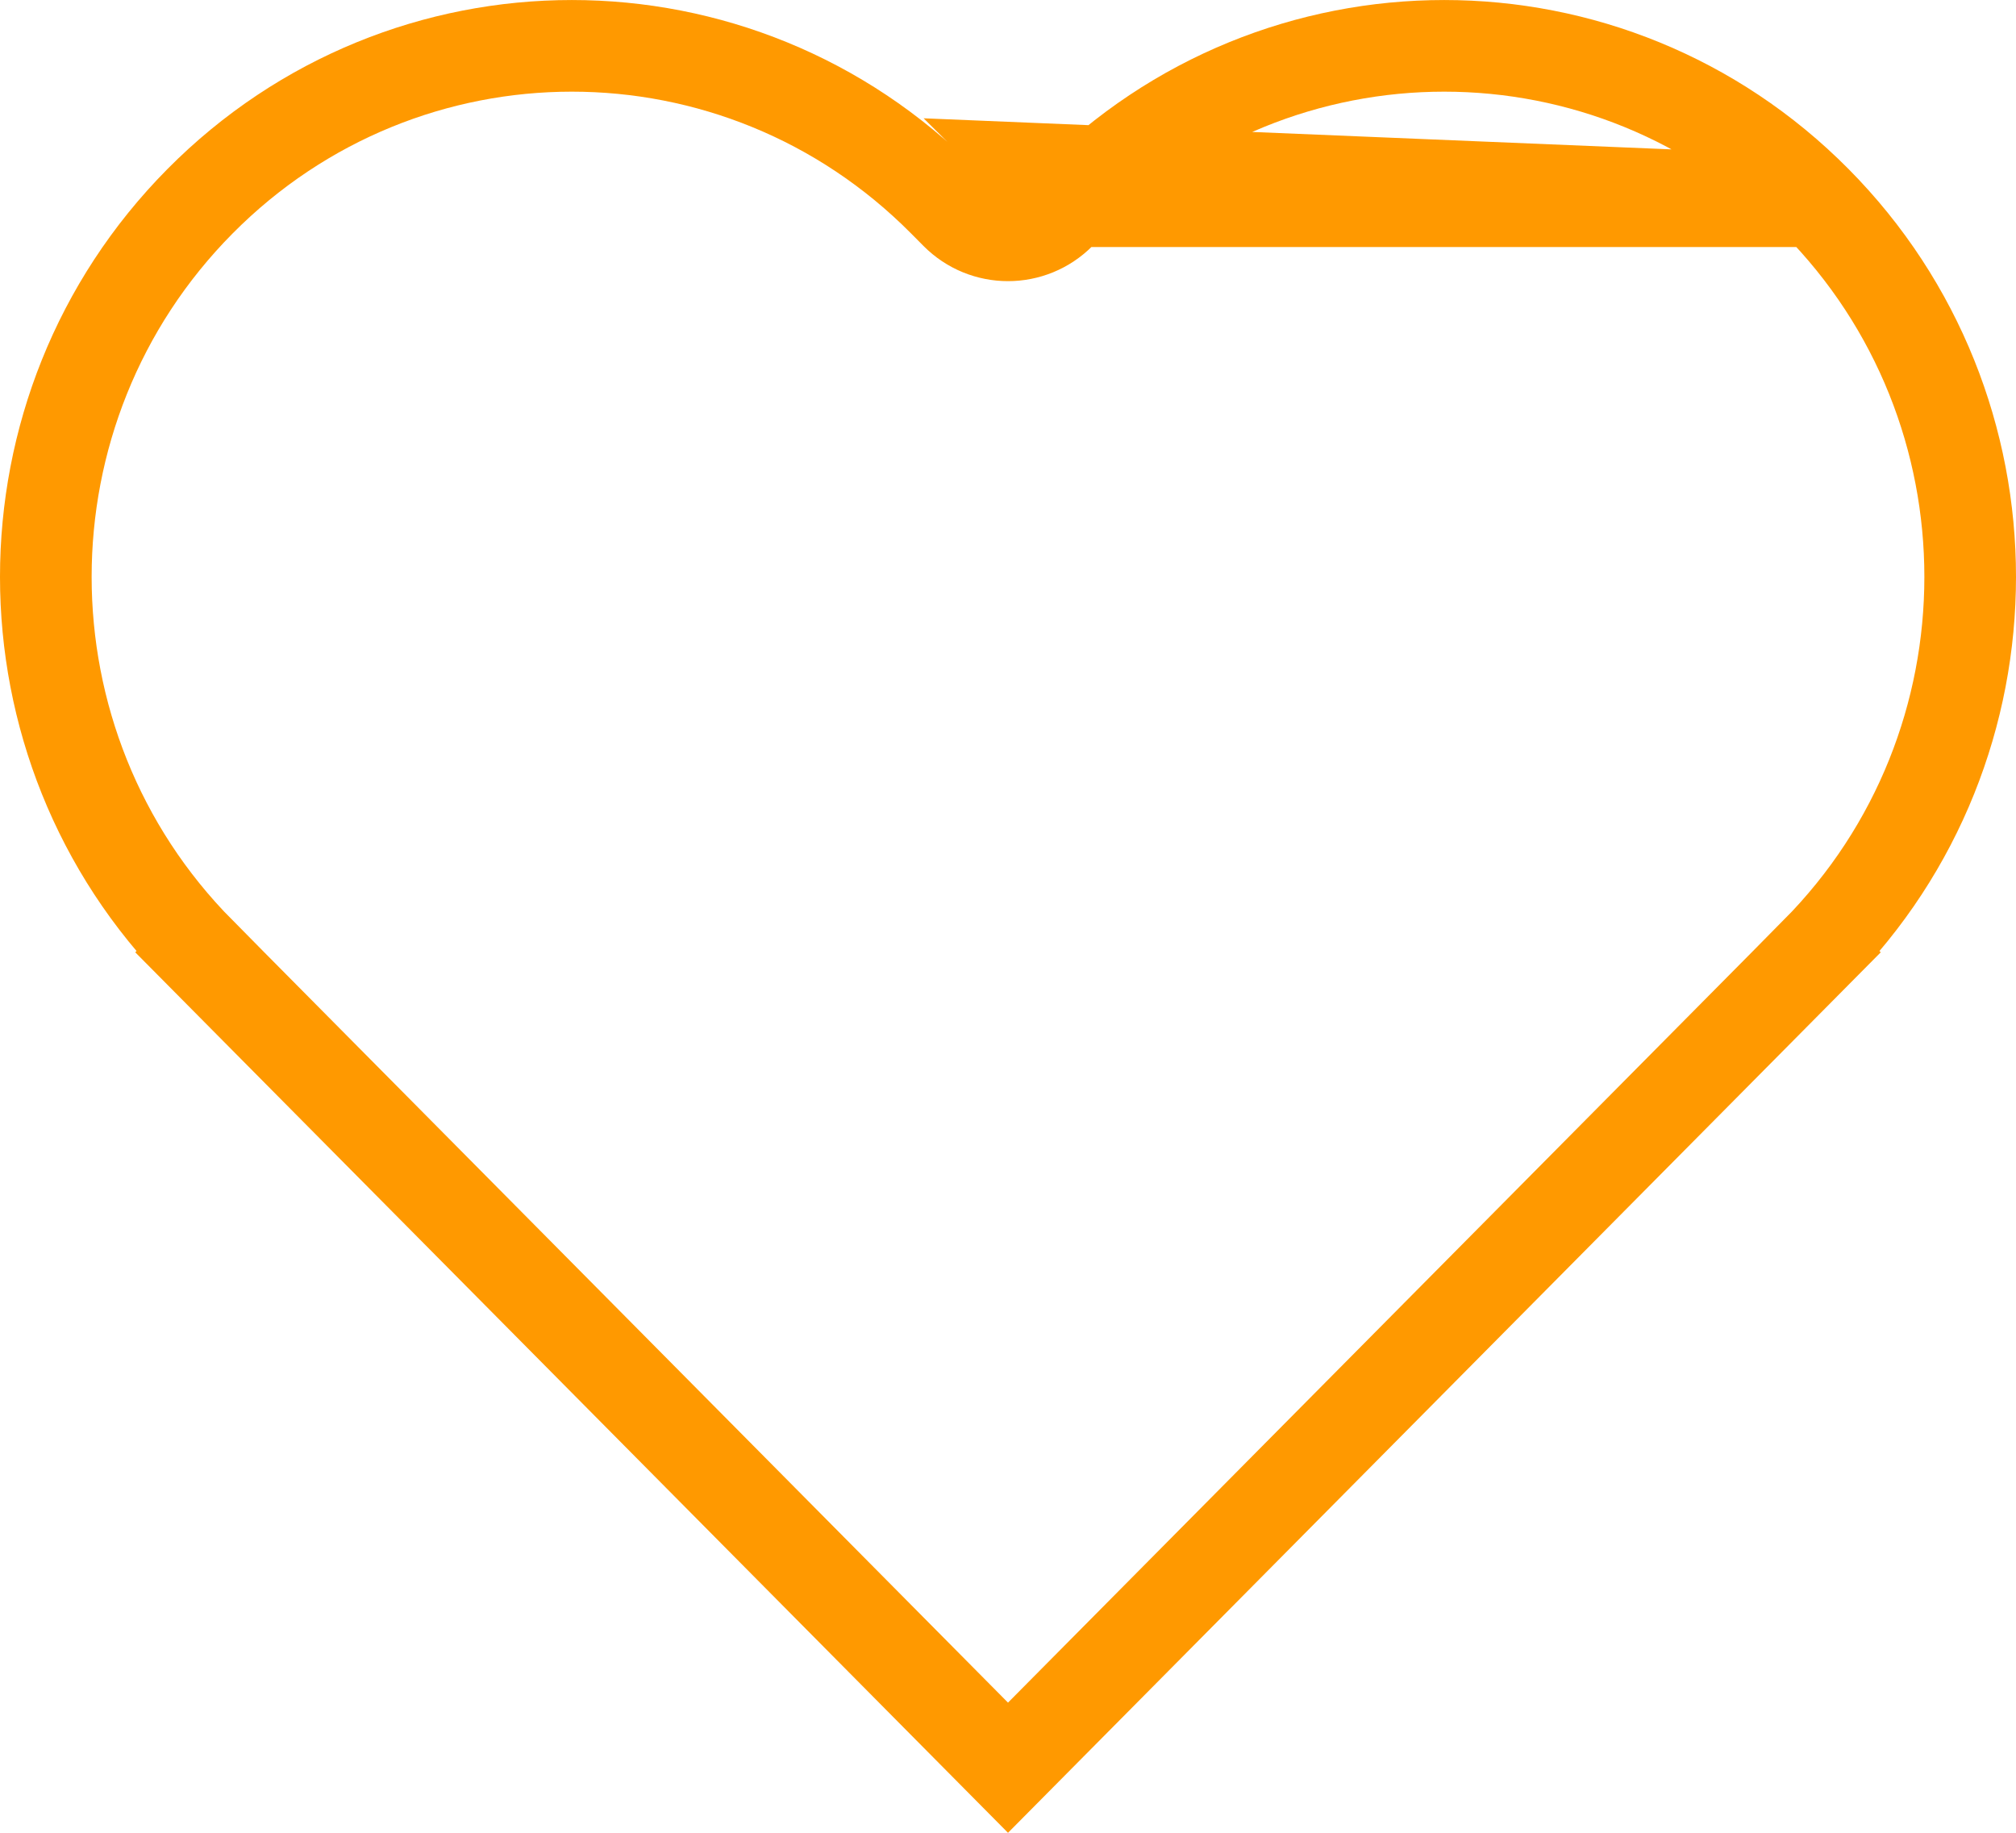<svg width="22" height="20" viewBox="0 0 22 20" fill="none" xmlns="http://www.w3.org/2000/svg">
<path d="M11.702 2.196C13.944 -0.065 17.576 -0.065 19.817 2.196M11.702 2.196H19.817M11.702 2.196L11.347 1.844L19.817 2.196M11.702 2.196L11.568 2.331C11.255 2.647 10.745 2.647 10.432 2.331L10.298 2.196C8.056 -0.065 4.424 -0.065 2.183 2.196C-0.061 4.459 -0.061 8.131 2.183 10.395L1.828 10.747L2.183 10.395L11 19.29L19.817 10.395L20.172 10.747L19.817 10.395C22.061 8.131 22.061 4.459 19.817 2.196" stroke="#FF9900"/>
</svg>
